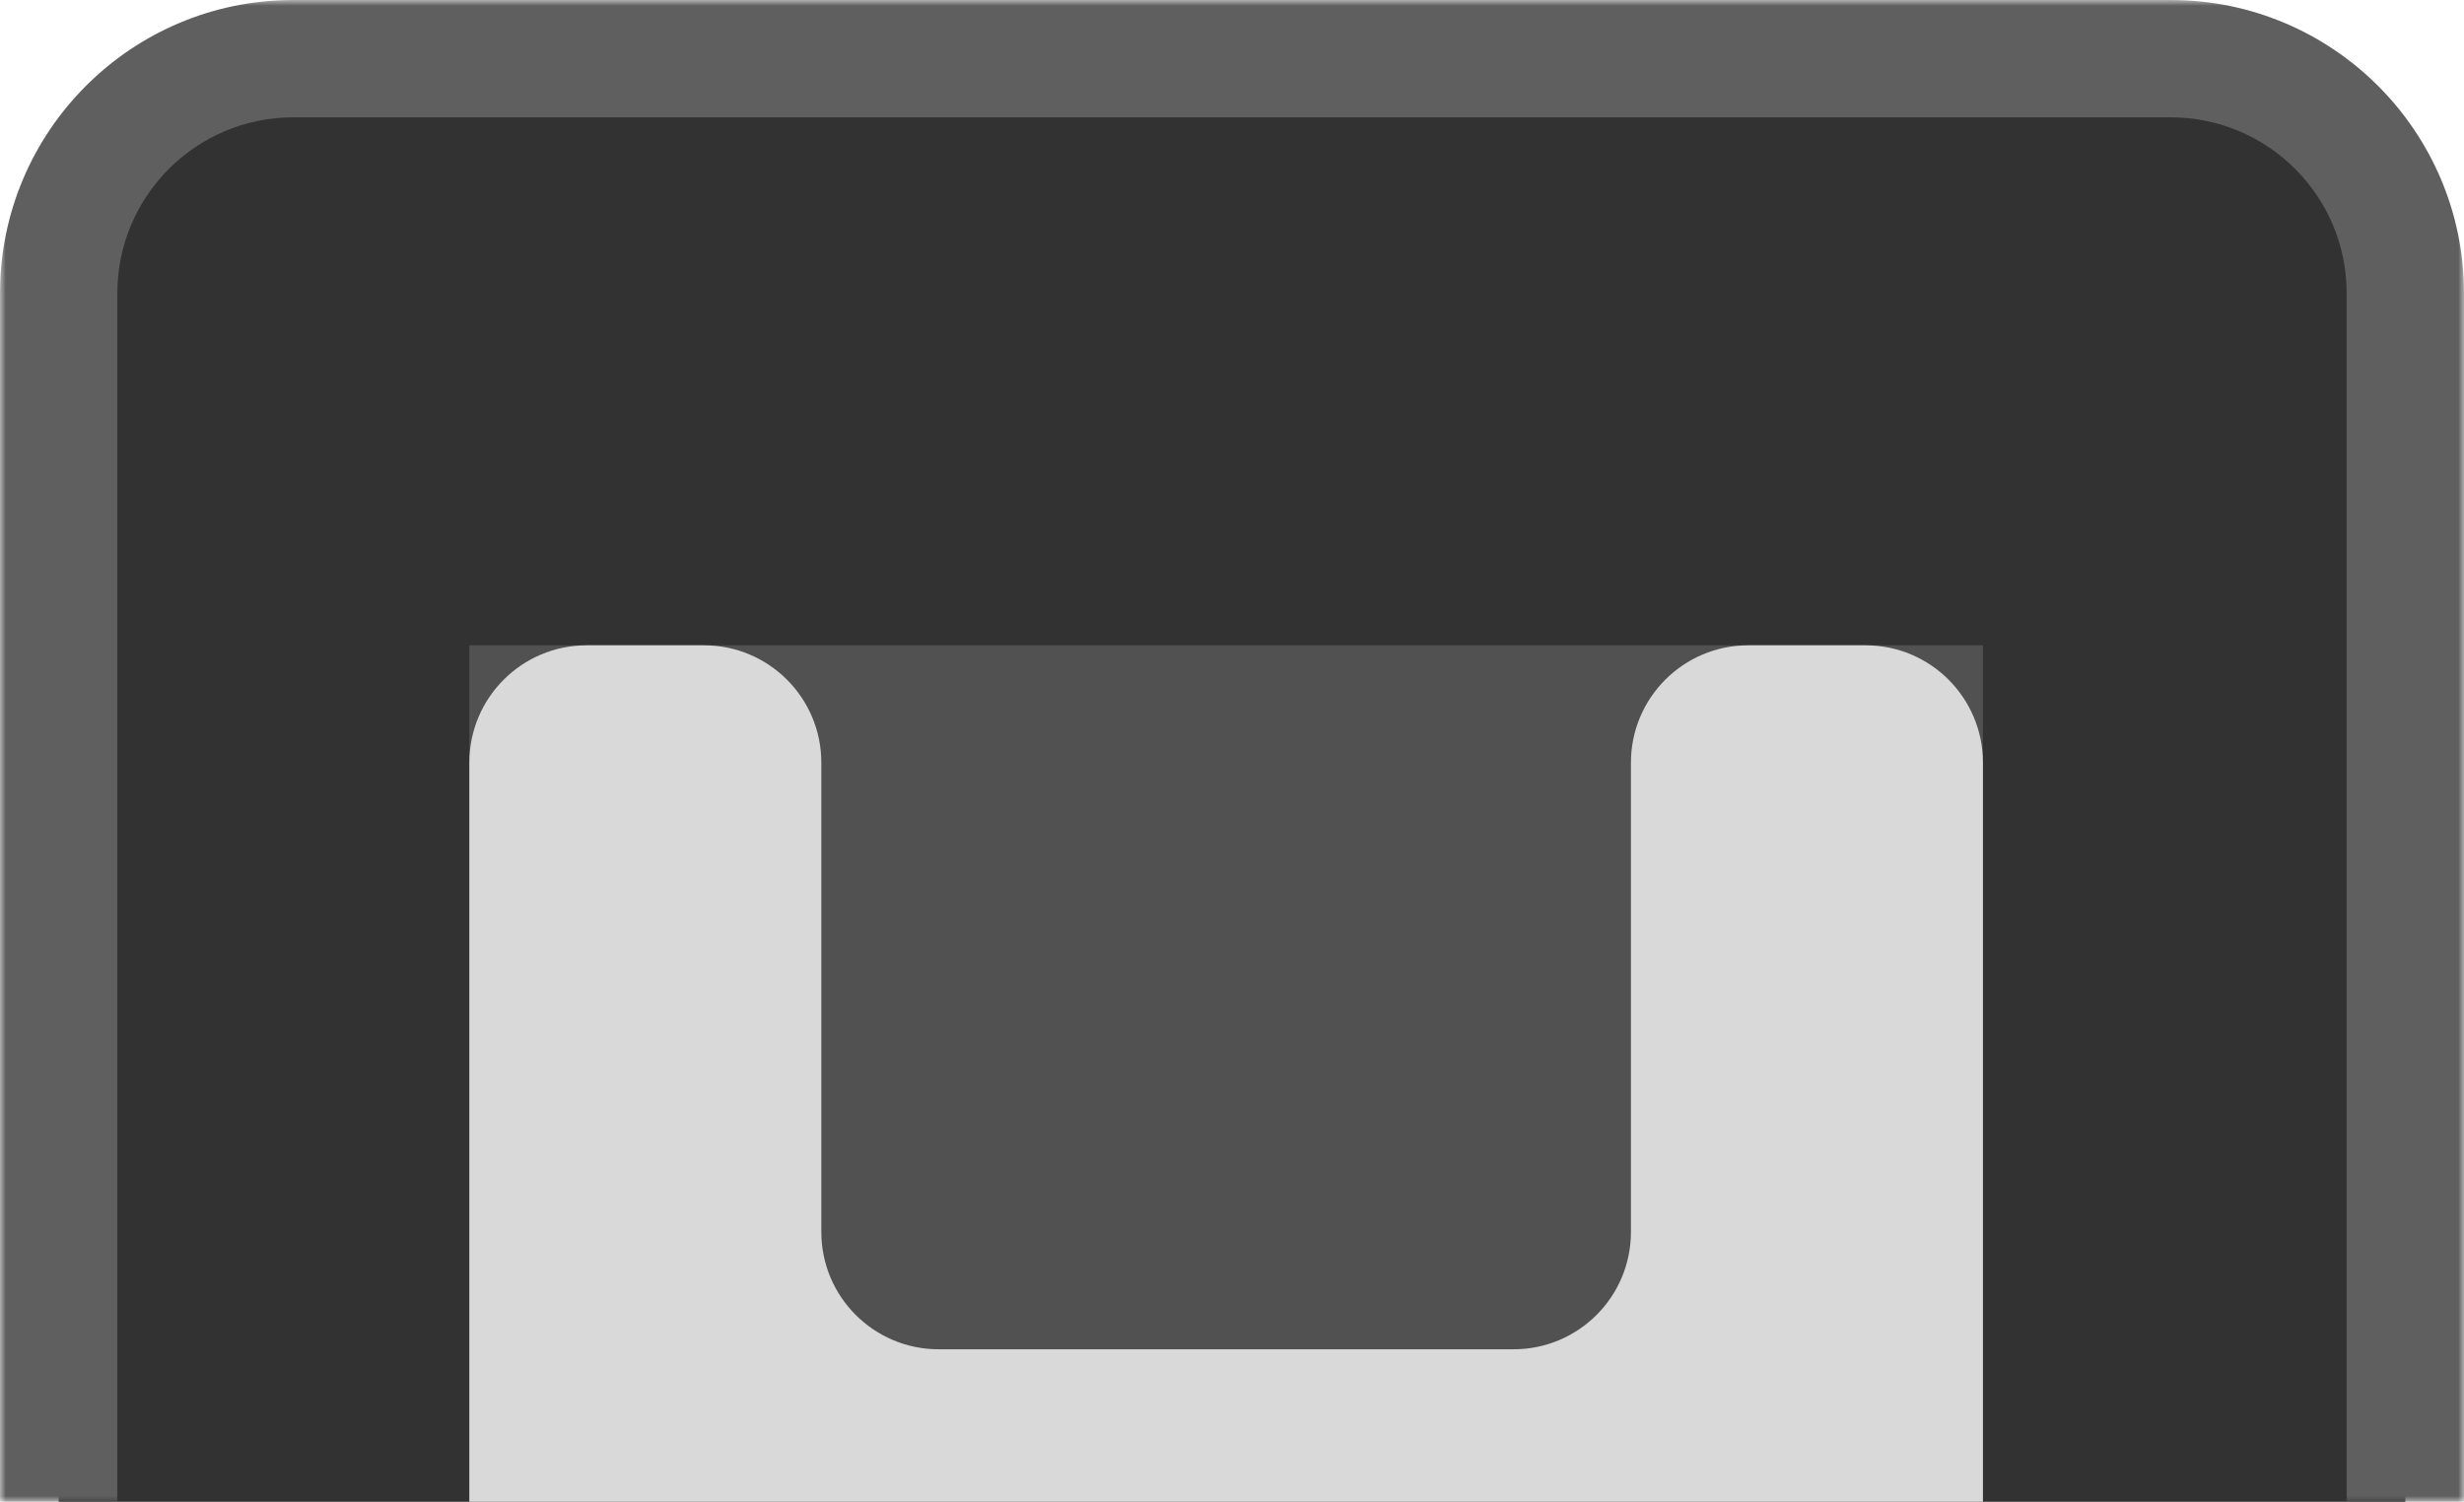 <svg width="210" height="128" viewBox="0 0 210 128" fill="none" xmlns="http://www.w3.org/2000/svg">
<mask id="path-1-outside-1_368_327" maskUnits="userSpaceOnUse" x="0" y="0" width="210" height="128" fill="black">
<rect fill="white" width="210" height="128"/>
<path d="M5 25C5 13.954 13.954 5 25 5H185C196.046 5 205 13.954 205 25V128H5V25Z"/>
</mask>
<path d="M5 25C5 13.954 13.954 5 25 5H185C196.046 5 205 13.954 205 25V128H5V25Z" fill="#323232"/>
<path d="M0 25C0 11.193 11.193 0 25 0H185C198.807 0 210 11.193 210 25H200C200 16.716 193.284 10 185 10H25C16.716 10 10 16.716 10 25H0ZM205 128H5H205ZM0 128V25C0 11.193 11.193 0 25 0V10C16.716 10 10 16.716 10 25V128H0ZM185 0C198.807 0 210 11.193 210 25V128H200V25C200 16.716 193.284 10 185 10V0Z" fill="#5F5F5F" mask="url(#path-1-outside-1_368_327)"/>
<rect x="40" y="55" width="129" height="73" fill="#515151"/>
<path d="M40 65C40 59.477 44.477 55 50 55H60C65.523 55 70 59.477 70 65V105C70 110.523 74.477 115 80 115H129C134.523 115 139 110.523 139 105V65C139 59.477 143.477 55 149 55H159C164.523 55 169 59.477 169 65V128H40V65Z" fill="#D9D9D9"/>
</svg>
